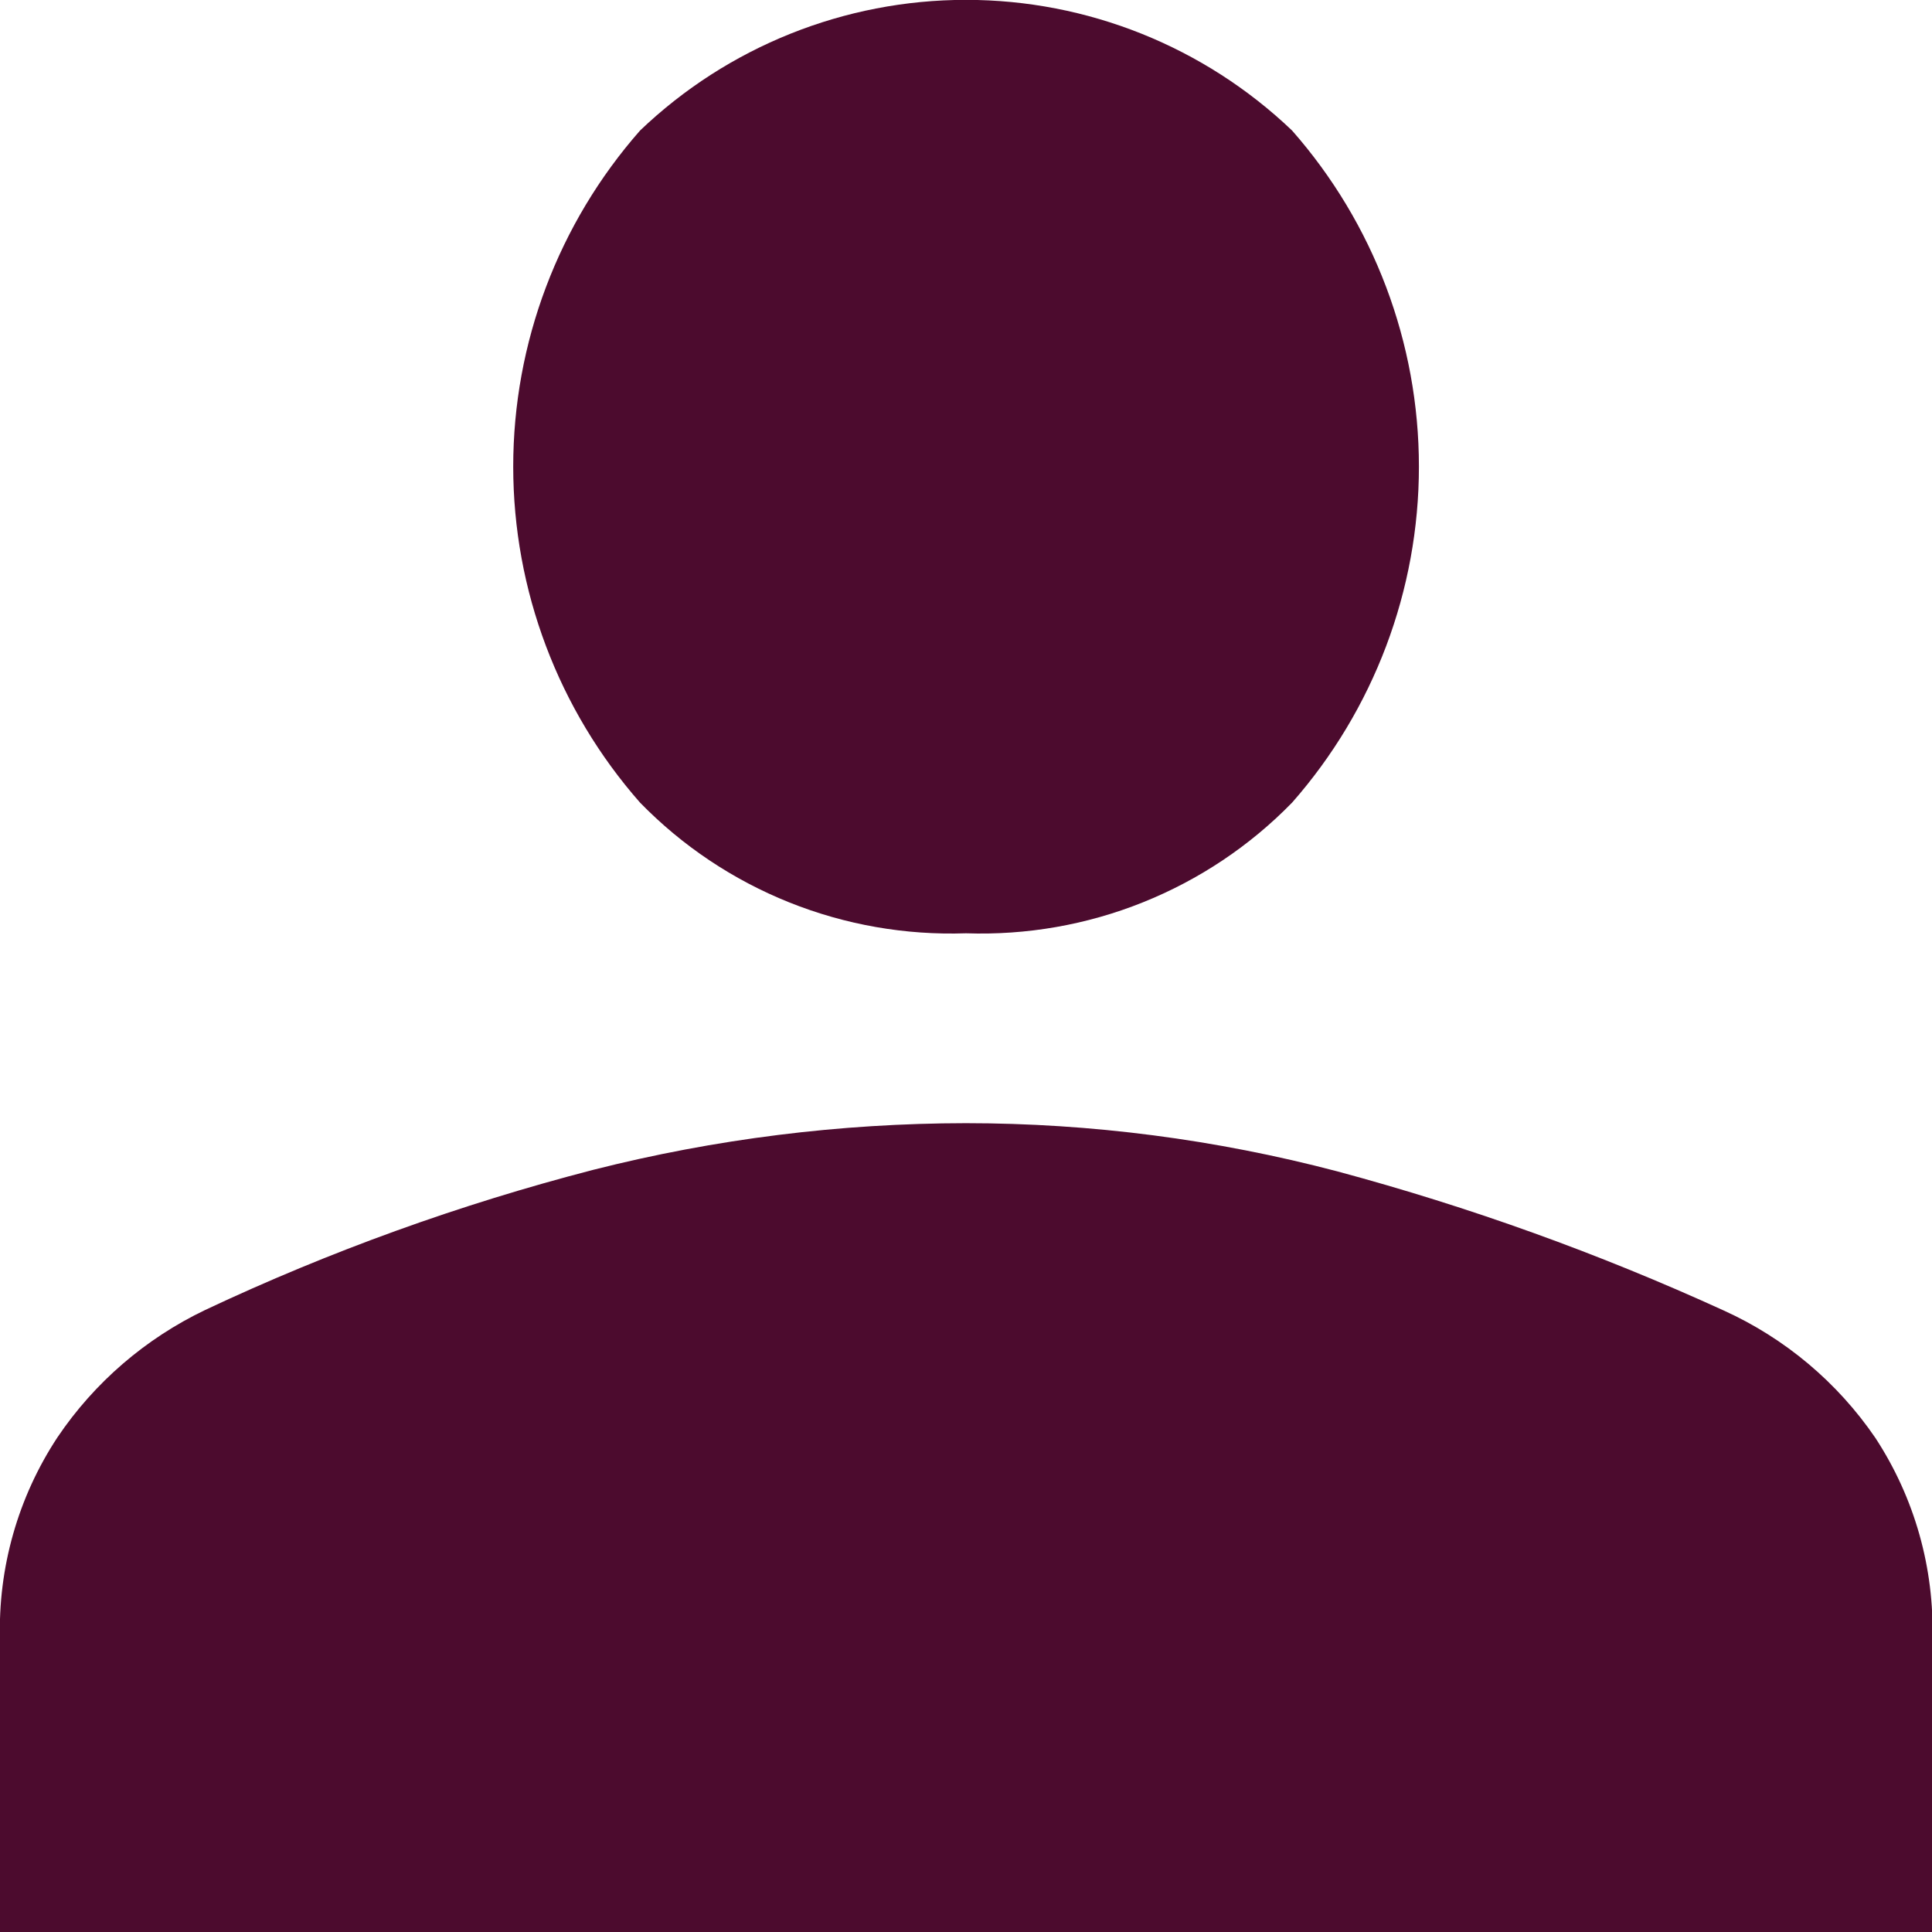 <svg width="14" height="14" viewBox="0 0 14 14" fill="none" xmlns="http://www.w3.org/2000/svg">
<path d="M7 6.763C6.562 6.778 6.126 6.702 5.719 6.539C5.312 6.376 4.944 6.13 4.638 5.816C4.046 5.143 3.719 4.277 3.719 3.381C3.719 2.485 4.046 1.619 4.638 0.946C5.274 0.338 6.12 -0.001 7 -0.001C7.88 -0.001 8.726 0.338 9.363 0.946C9.955 1.619 10.282 2.485 10.282 3.381C10.282 4.277 9.955 5.143 9.363 5.816C9.057 6.13 8.688 6.376 8.281 6.539C7.875 6.702 7.438 6.778 7 6.763ZM-8.35536e-05 14V11.881C-0.015 11.362 0.13 10.85 0.416 10.416C0.684 10.018 1.055 9.699 1.488 9.492C2.391 9.067 3.333 8.727 4.299 8.477C5.182 8.253 6.088 8.14 6.999 8.139C7.907 8.139 8.812 8.257 9.69 8.488C10.65 8.746 11.586 9.083 12.49 9.496C12.934 9.697 13.315 10.017 13.59 10.42C13.874 10.854 14.018 11.364 14.003 11.882V14H-8.35536e-05Z" fill="#4C0B2E"/>
</svg>
